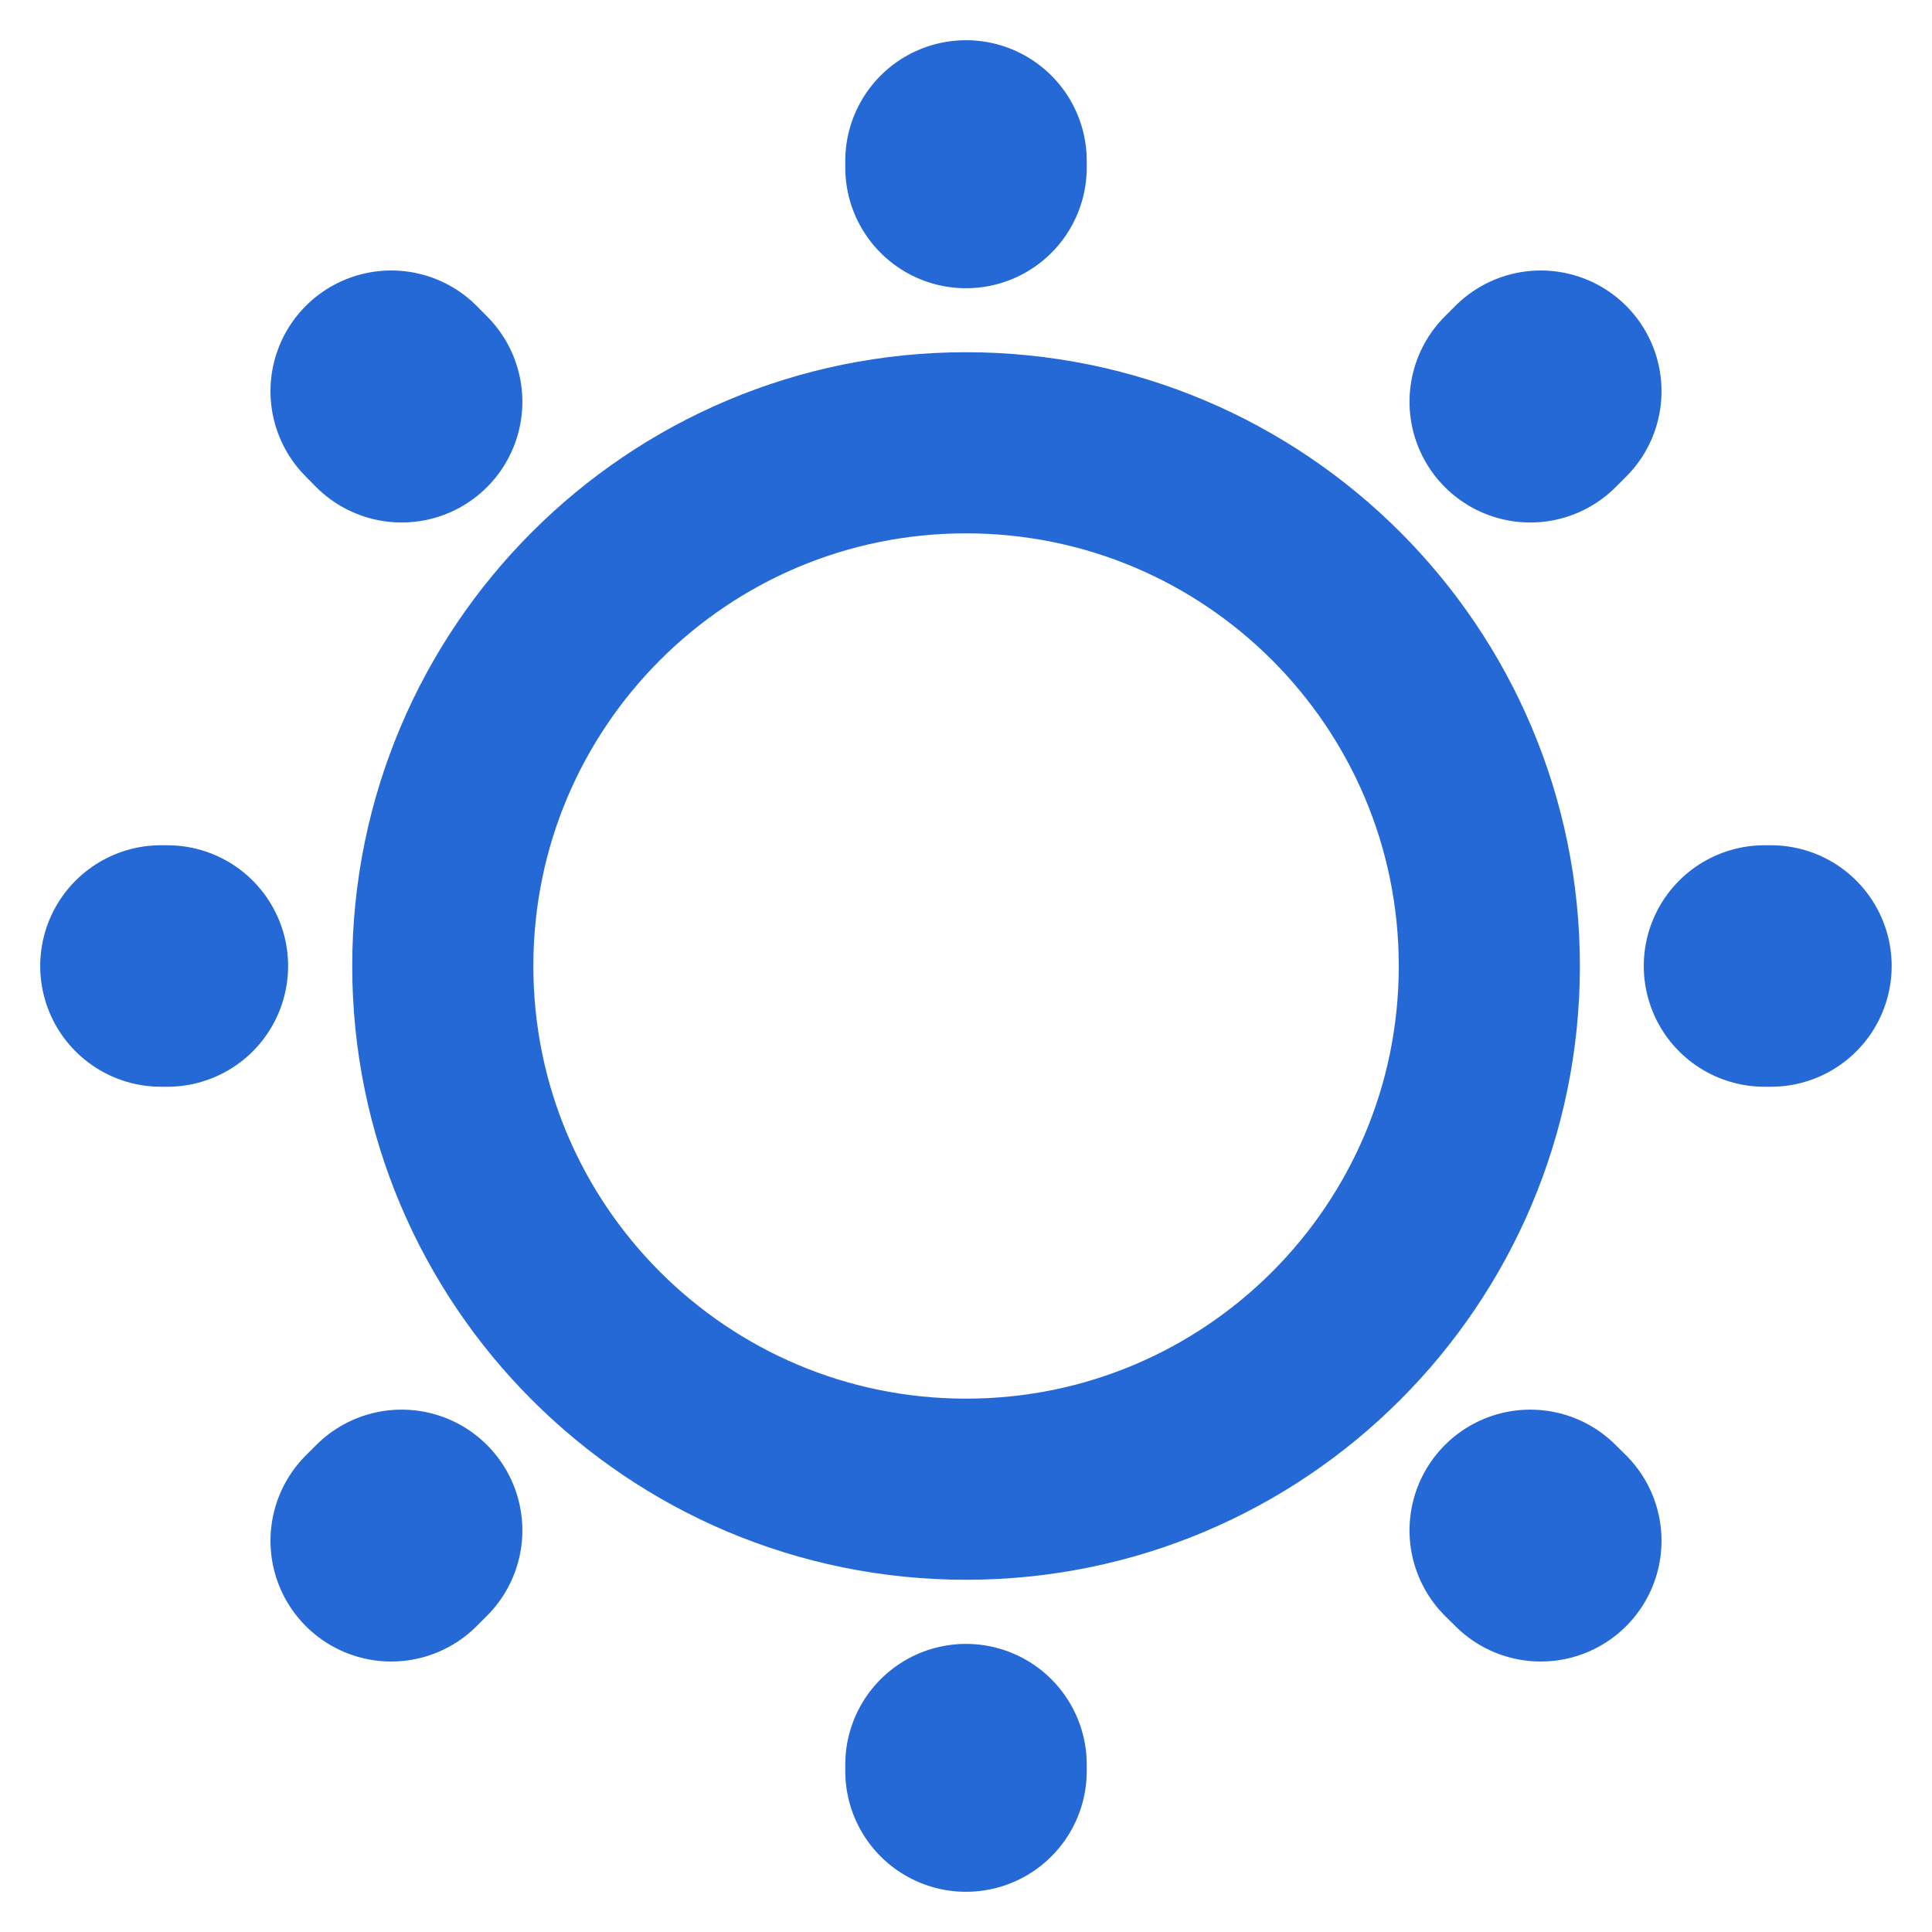 <svg width="16" height="16" viewBox="0 0 16 16" fill="none" xmlns="http://www.w3.org/2000/svg">
<path d="M8 12.333C10.394 12.333 12.334 10.393 12.334 8C12.334 5.607 10.394 3.667 8 3.667C5.607 3.667 3.667 5.607 3.667 8C3.667 10.393 5.607 12.333 8 12.333Z" stroke="#2569D7" stroke-width="1.5" stroke-linecap="round" stroke-linejoin="round"/>
<path d="M12.76 12.76L12.673 12.674M12.673 3.327L12.76 3.24L12.673 3.327ZM3.24 12.76L3.326 12.674L3.24 12.76ZM8 1.387V1.333V1.387ZM8 14.667V14.614V14.667ZM1.386 8H1.333H1.386ZM14.666 8H14.613H14.666ZM3.326 3.327L3.24 3.24L3.326 3.327Z" stroke="#2569D7" stroke-width="2" stroke-linecap="round" stroke-linejoin="round"/>
</svg>
